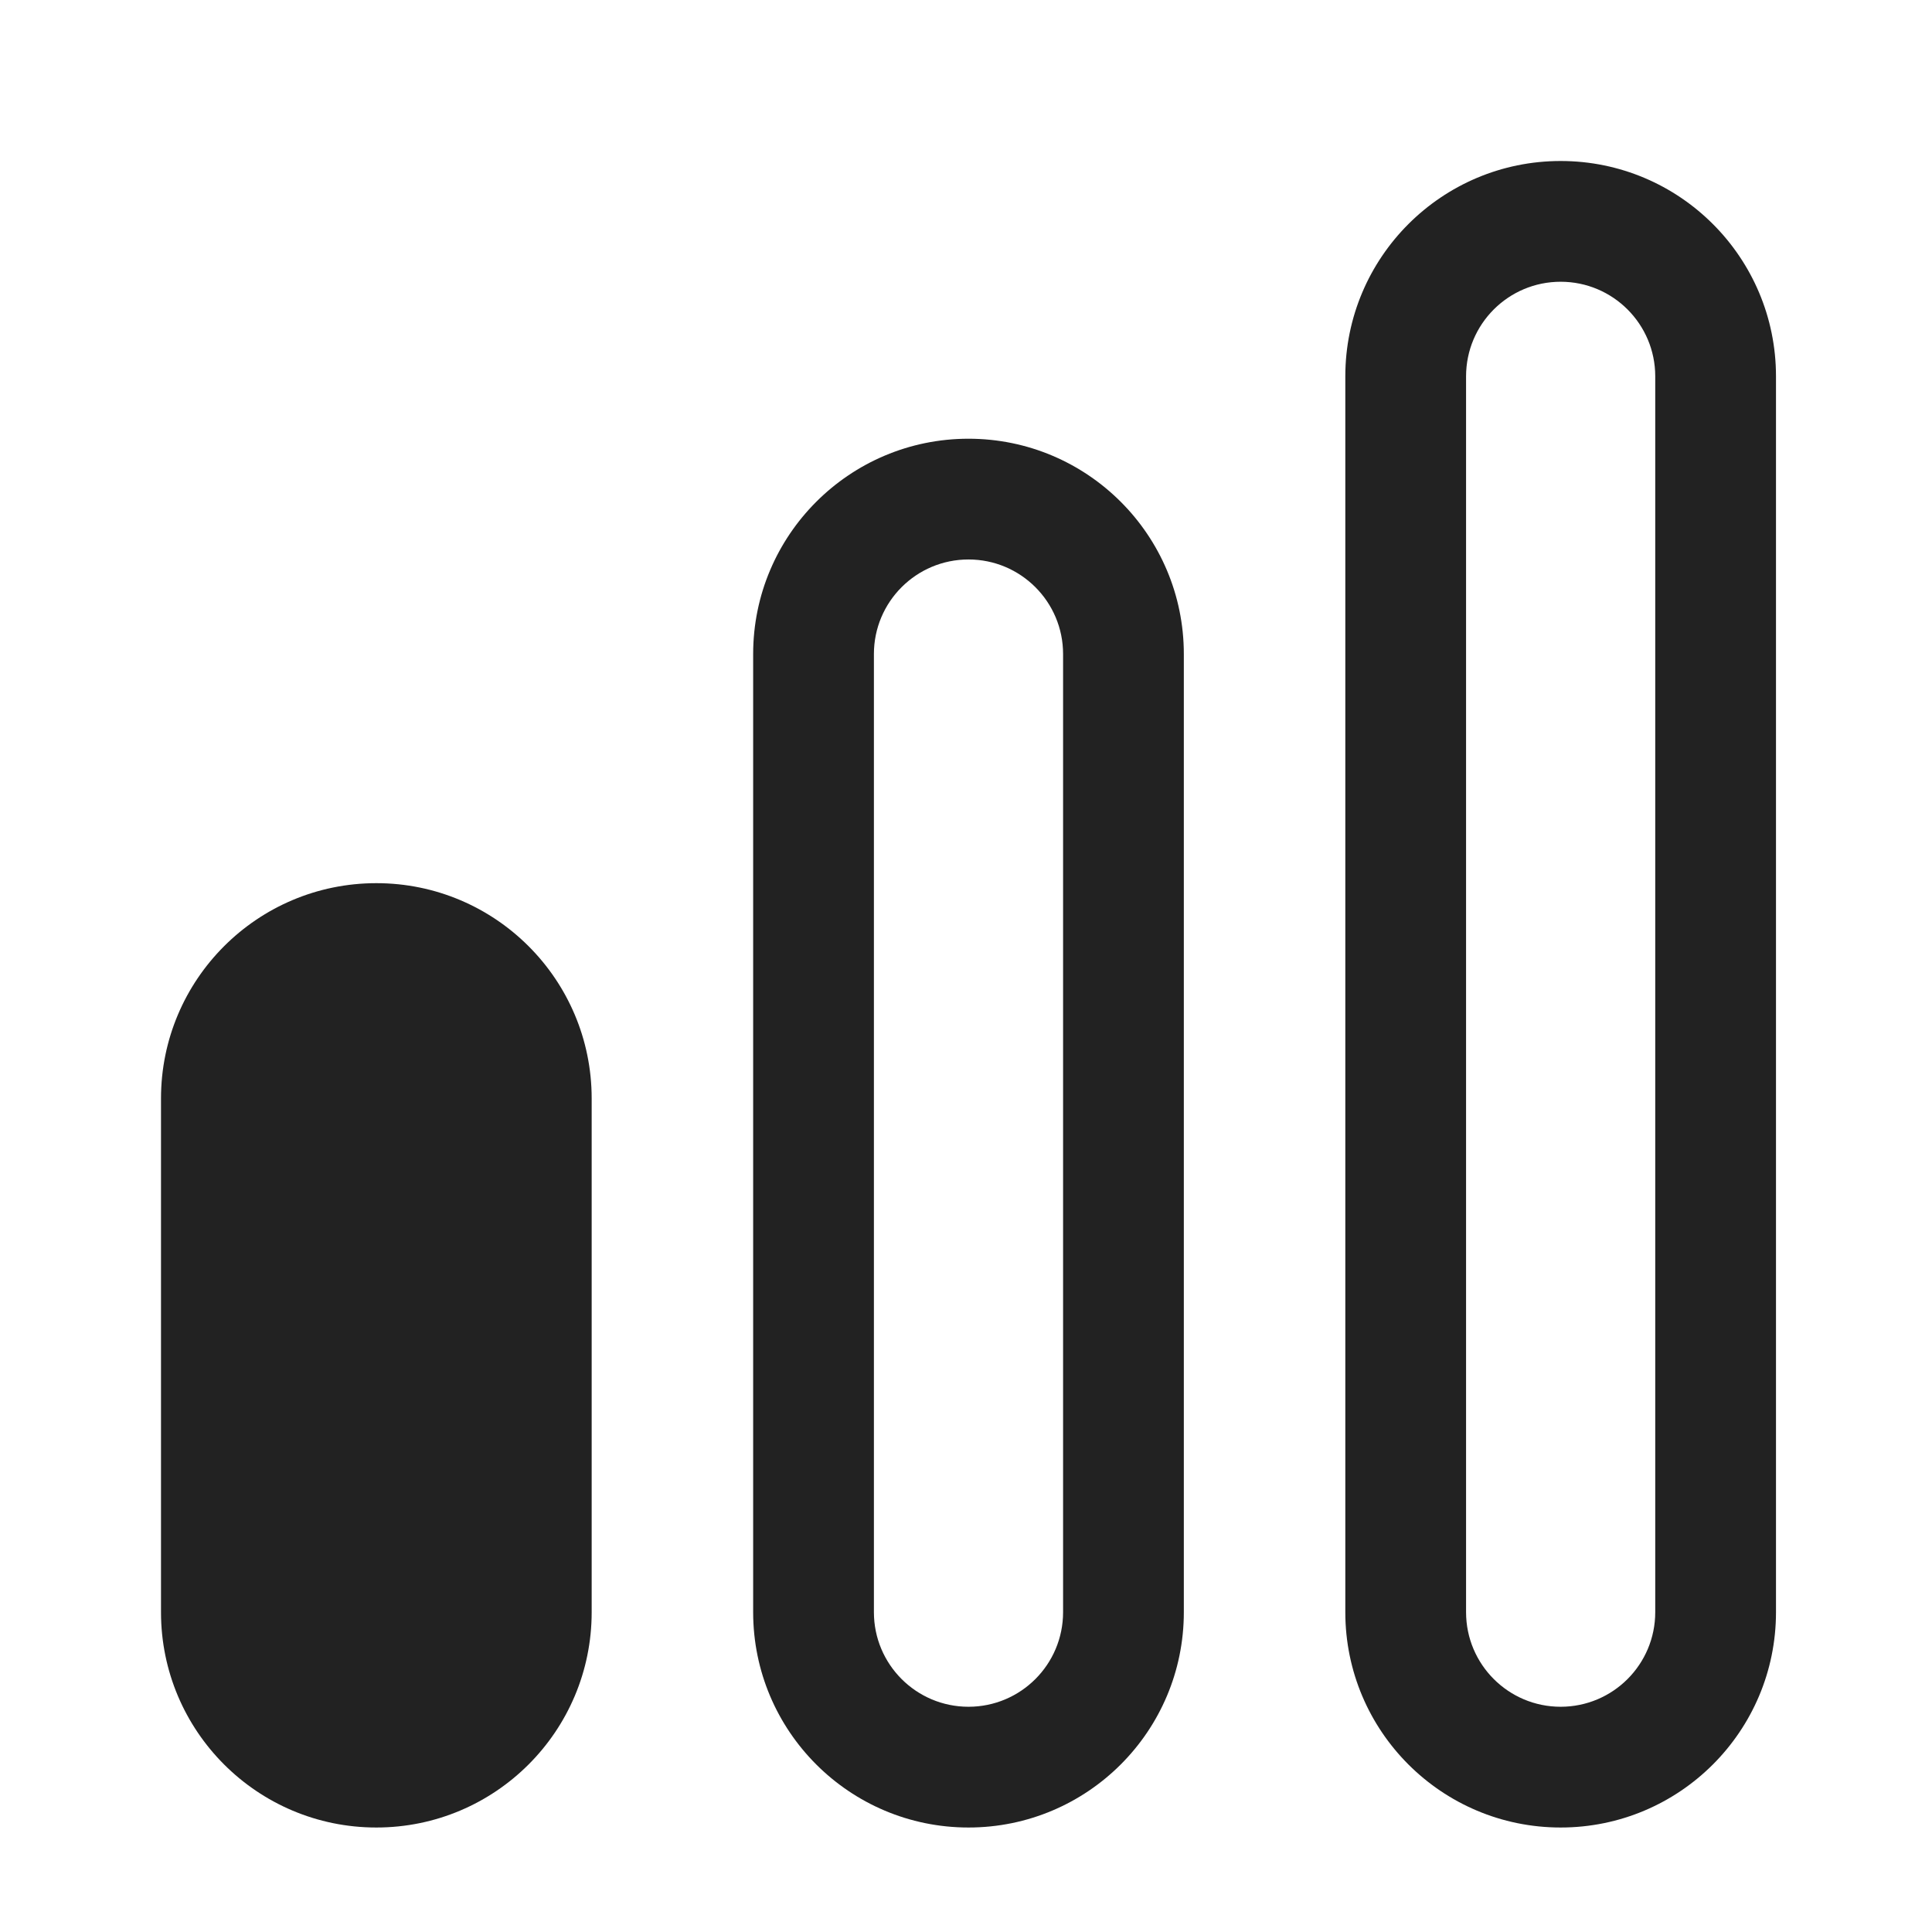 <svg width="24" height="24" viewBox="0 0 24 24" fill="none" xmlns="http://www.w3.org/2000/svg">
<path fill-rule="evenodd" clip-rule="evenodd" fill="#222222" d="M20.562 20.027V4.675C20.562 4.026 20.036 3.5 19.387 3.5C18.738 3.5 18.212 4.026 18.212 4.675V20.027C18.212 20.676 18.738 21.202 19.387 21.202C20.036 21.202 20.562 20.676 20.562 20.027ZM19.387 2C17.91 2 16.712 3.198 16.712 4.675V20.027C16.712 21.505 17.91 22.702 19.387 22.702C20.864 22.702 22.062 21.505 22.062 20.027V4.675C22.062 3.198 20.864 2 19.387 2ZM13.206 20.027V8.125C13.206 7.476 12.68 6.95 12.031 6.95C11.382 6.95 10.856 7.476 10.856 8.125V20.027C10.856 20.676 11.382 21.202 12.031 21.202C12.68 21.202 13.206 20.676 13.206 20.027ZM12.031 5.45C10.554 5.45 9.356 6.648 9.356 8.125V20.027C9.356 21.505 10.554 22.702 12.031 22.702C13.508 22.702 14.706 21.505 14.706 20.027V8.125C14.706 6.648 13.508 5.45 12.031 5.45ZM4.675 10.971C3.198 10.971 2 12.168 2 13.646V20.027C2 21.505 3.198 22.702 4.675 22.702C6.152 22.702 7.35 21.505 7.35 20.027V13.646C7.35 12.168 6.152 10.971 4.675 10.971Z"/>
</svg>
